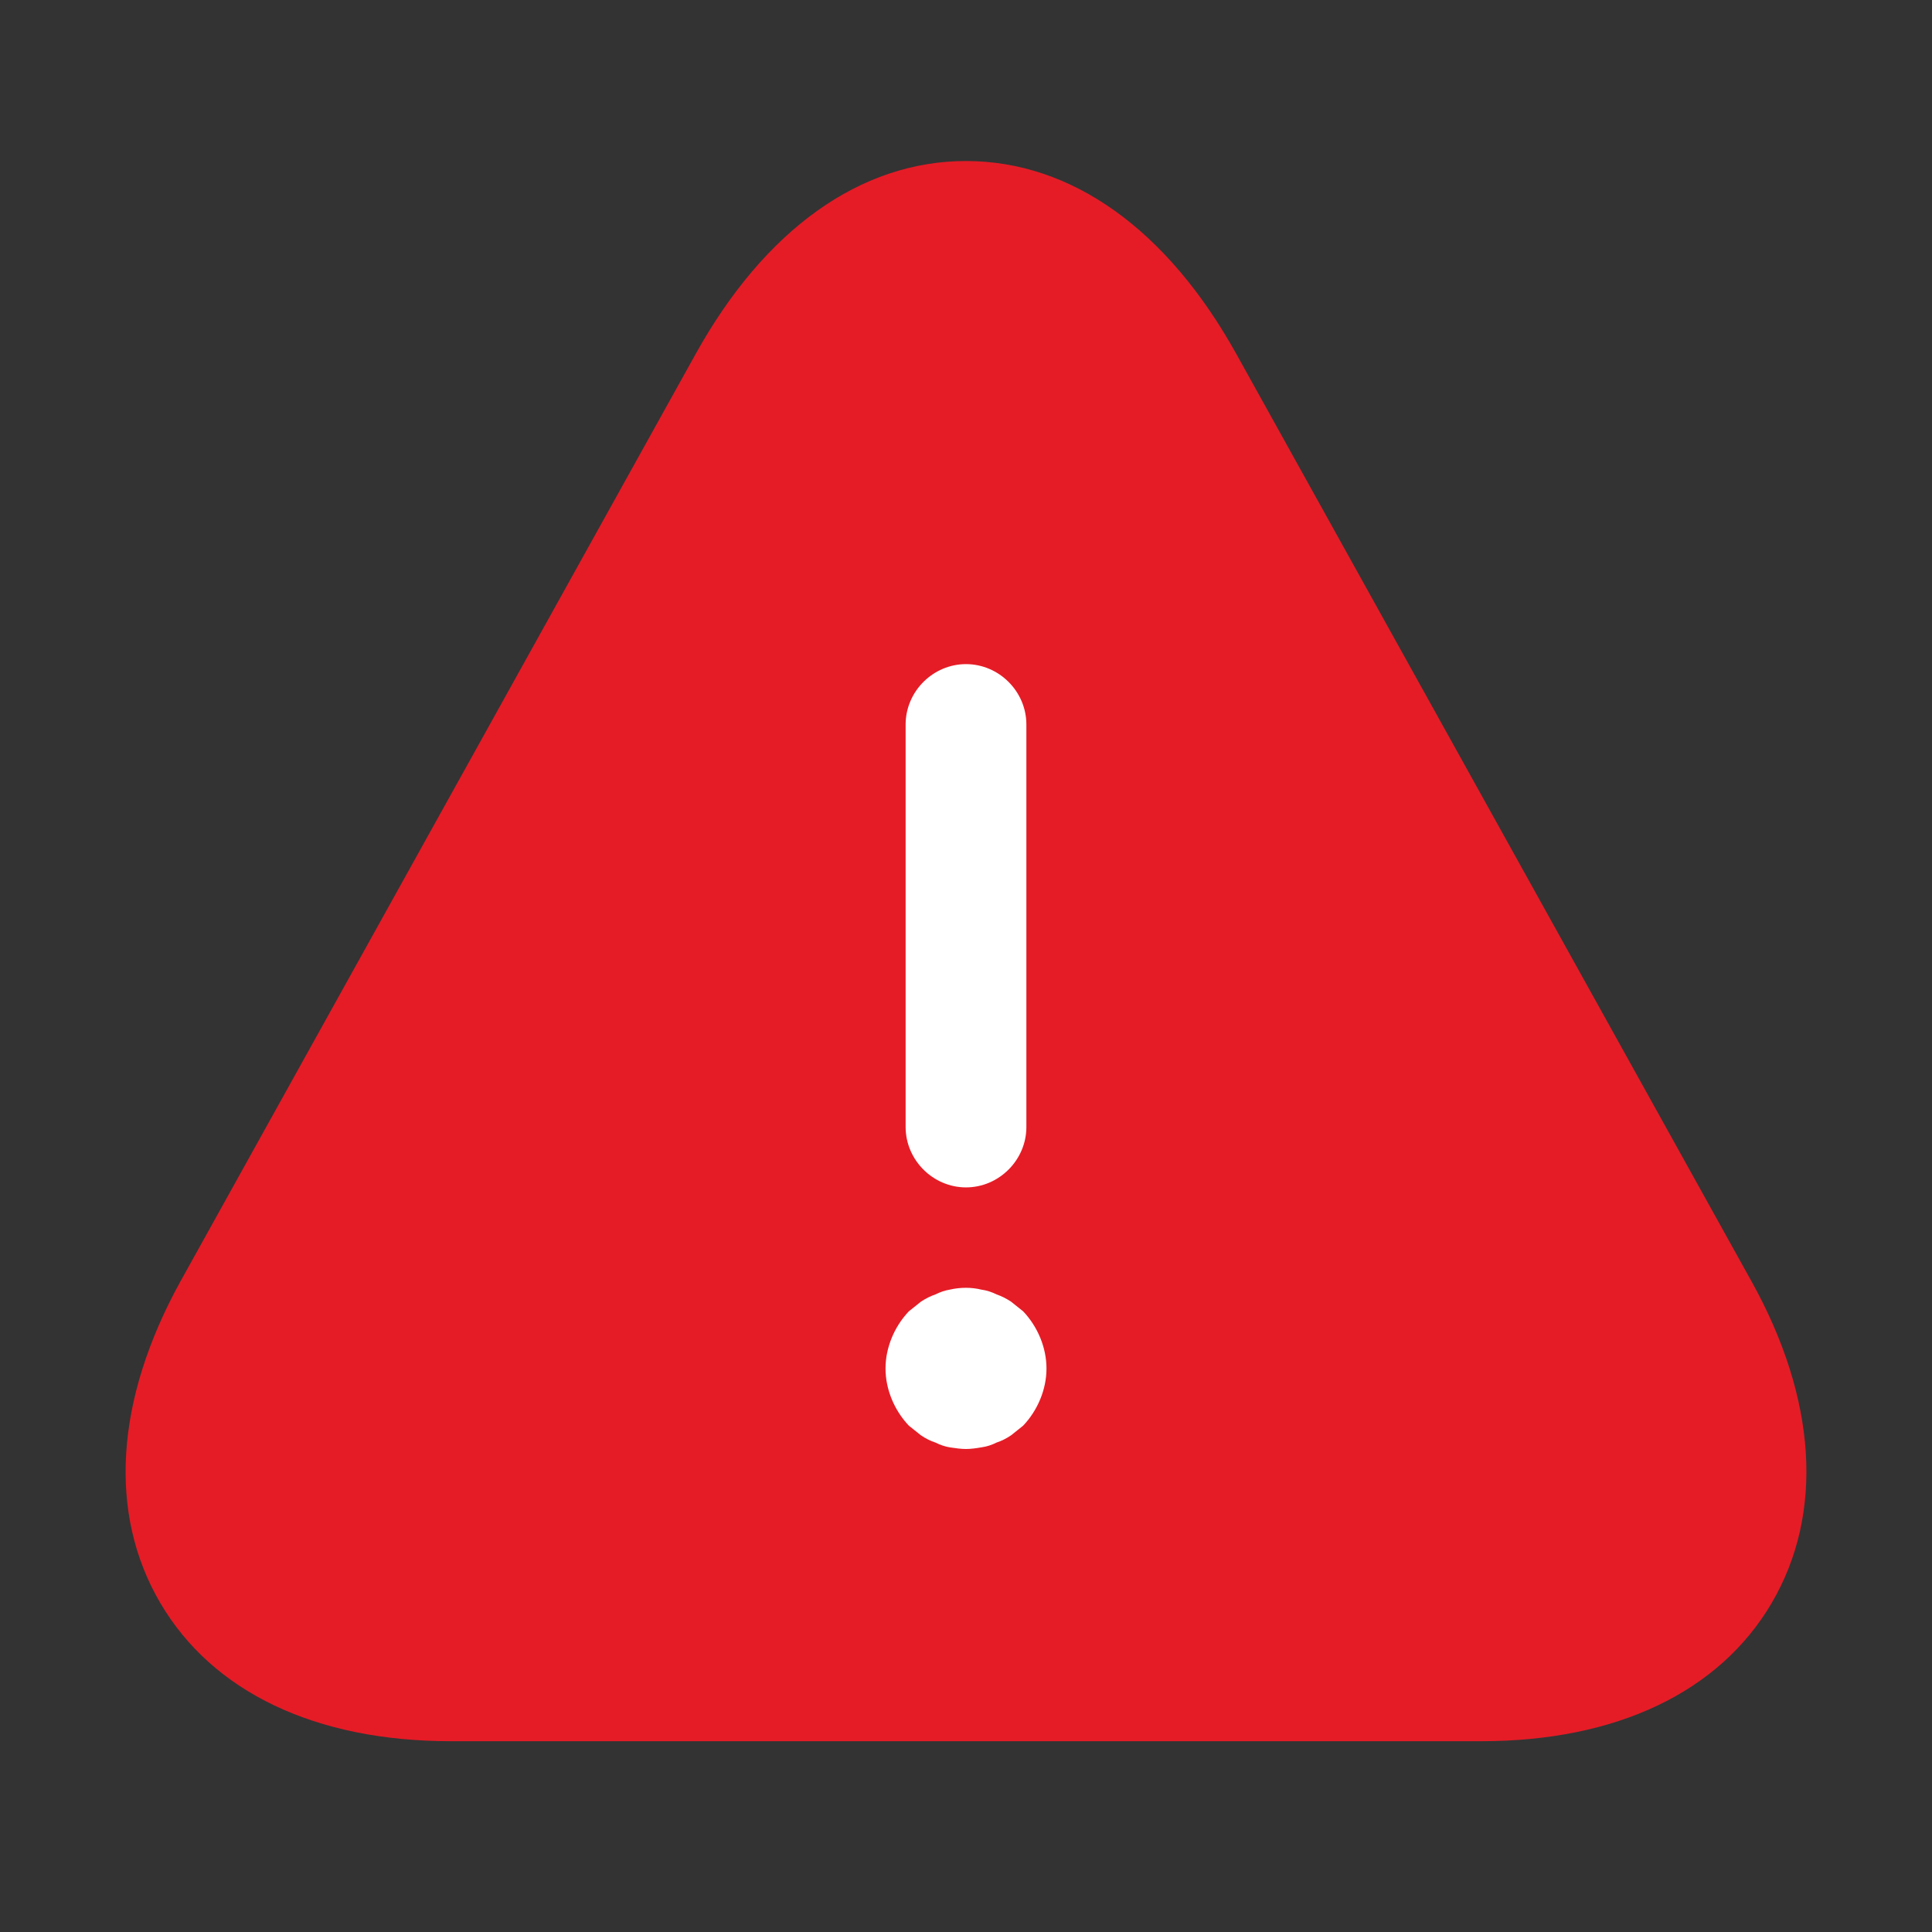 <svg width="32" height="32" viewBox="0 0 32 32" fill="none" xmlns="http://www.w3.org/2000/svg">
<rect x="0" y="0" width="32" height="32" fill="#333333" stroke="none"/>
<path d="M29.013 21.227L20.48 5.867C19.333 3.8 17.747 2.667 16 2.667C14.253 2.667 12.667 3.8 11.52 5.867L2.987 21.227C1.907 23.187 1.787 25.067 2.653 26.547C3.52 28.027 5.227 28.84 7.467 28.84H24.533C26.773 28.84 28.48 28.027 29.347 26.547C30.213 25.067 30.093 23.173 29.013 21.227Z" fill="#E51C26"/>
<path d="M16 19.667C15.453 19.667 15 19.213 15 18.667V12C15 11.453 15.453 11 16 11C16.547 11 17 11.453 17 12V18.667C17 19.213 16.547 19.667 16 19.667Z" fill="white"/>
<path d="M16 24C15.92 24 15.827 23.987 15.733 23.973C15.653 23.96 15.573 23.933 15.493 23.893C15.413 23.867 15.333 23.827 15.253 23.773C15.187 23.72 15.12 23.667 15.053 23.613C14.813 23.36 14.667 23.013 14.667 22.667C14.667 22.32 14.813 21.973 15.053 21.72C15.12 21.667 15.187 21.613 15.253 21.56C15.333 21.507 15.413 21.467 15.493 21.44C15.573 21.4 15.653 21.373 15.733 21.36C15.907 21.32 16.093 21.32 16.253 21.36C16.347 21.373 16.427 21.4 16.507 21.44C16.587 21.467 16.667 21.507 16.747 21.56C16.813 21.613 16.88 21.667 16.947 21.72C17.187 21.973 17.333 22.32 17.333 22.667C17.333 23.013 17.187 23.36 16.947 23.613C16.88 23.667 16.813 23.72 16.747 23.773C16.667 23.827 16.587 23.867 16.507 23.893C16.427 23.933 16.347 23.96 16.253 23.973C16.173 23.987 16.08 24 16 24Z" fill="white"/>
</svg>
